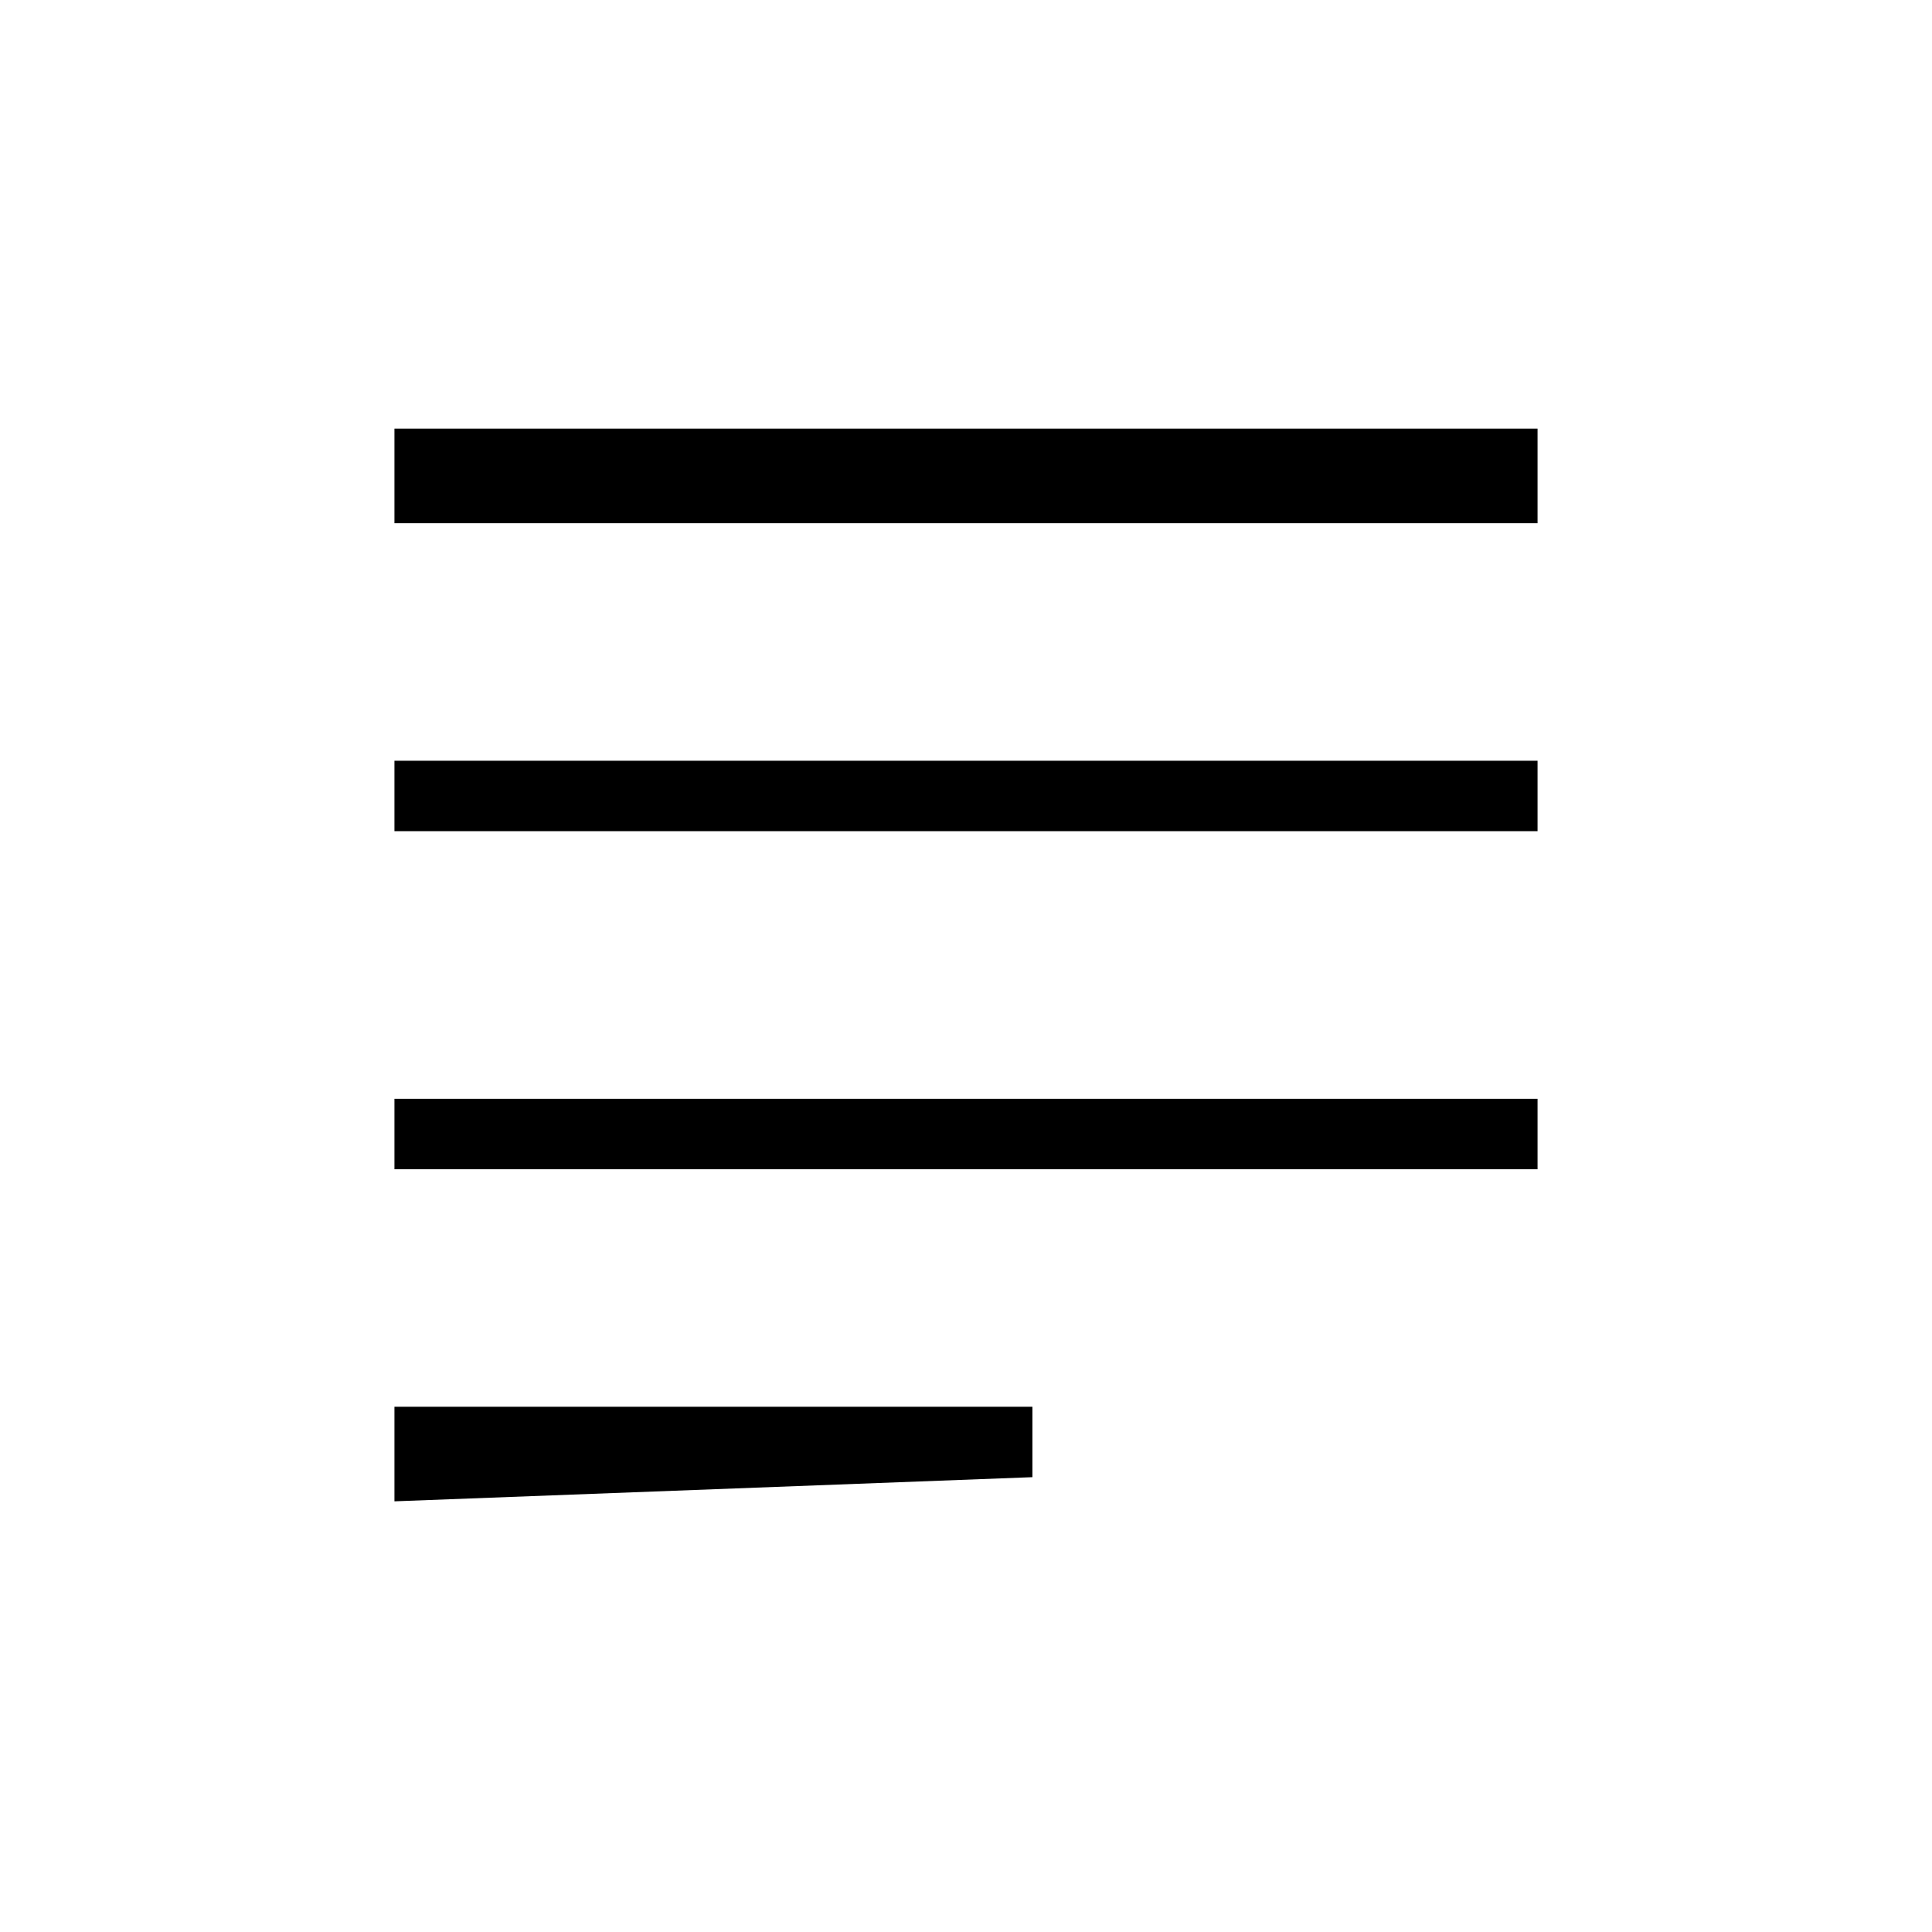 <svg xmlns="http://www.w3.org/2000/svg" height="48" viewBox="0 -960 960 960" width="48"><path d="M196-214v-47h317v35l-317 12Zm0-165v-35h568v35H196Zm0-168v-35h568v35H196Zm0-153v-47h568v47H196Z"/></svg>